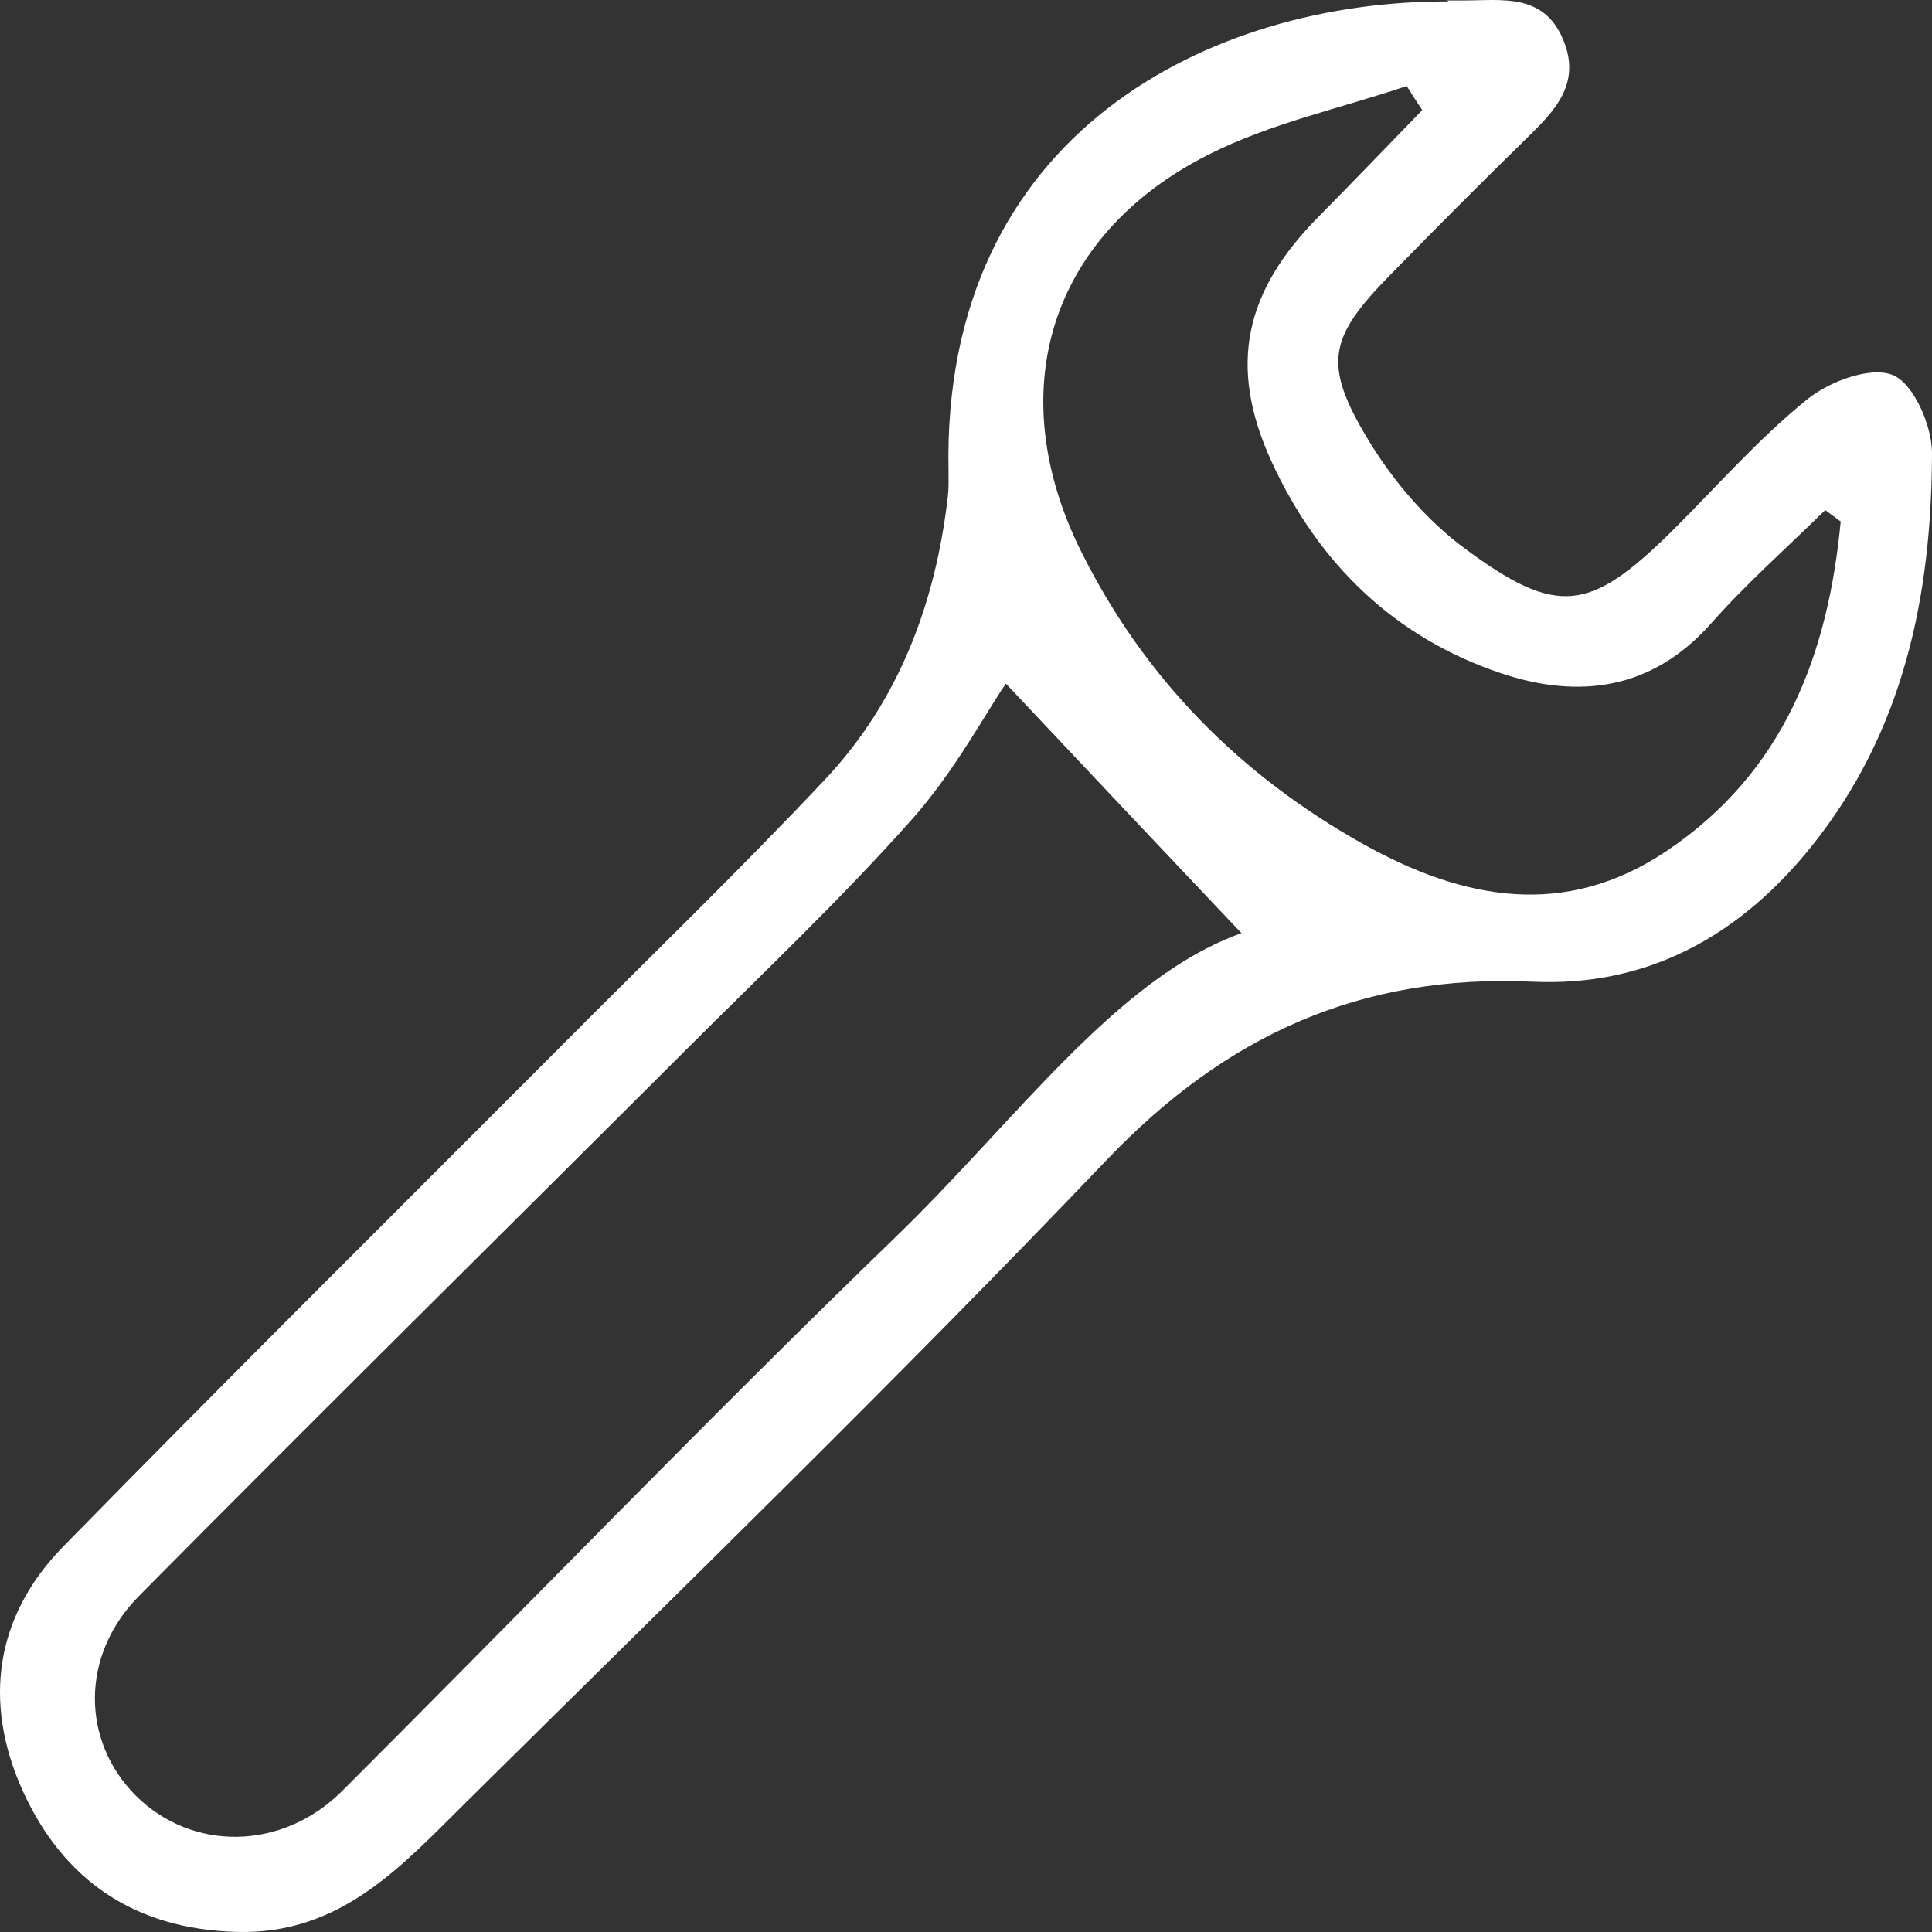 <svg width="500" height="500" viewBox="0 0 500 500" fill="none" xmlns="http://www.w3.org/2000/svg">
<rect x="0" y="0" width="500" height="500" fill="#333333" stroke="none"/>
<path d="M374.58 0.119C376.034 0.119 377.403 0.119 378.857 0.119C388.696 0.119 399.475 -1.847 404.523 10.205C409.4 21.744 402.213 28.838 394.856 36.018C383.135 47.472 371.585 59.096 360.121 70.806C343.866 87.303 342.155 94.055 354.132 113.886C360.549 124.485 369.275 134.742 379.285 142.092C403.069 159.7 411.538 158.247 432.413 137.733C444.048 126.194 454.914 113.715 467.575 103.458C473.308 98.757 484.002 94.739 489.819 97.047C495.209 99.184 500 110.125 500 117.219C499.914 154.144 492.728 189.275 468.773 219.105C450.208 242.184 426.425 255.432 396.652 254.065C352.336 252.013 317.345 267.826 286.546 300.05C232.476 356.72 176.268 411.339 120.659 466.384C104.062 482.796 88.234 500.745 61.285 499.976C34.764 499.292 16.37 486.557 5.847 463.393C-4.419 440.571 -1.339 418.262 16.456 400.141C58.804 356.891 101.752 314.324 144.528 271.416C167.627 248.167 191.24 225.431 213.655 201.583C232.733 181.24 242.144 155.939 245.309 128.416C245.566 126.28 245.48 124.143 245.48 122.006C243.598 34.138 313.752 0.119 374.836 0.375L374.58 0.119ZM260.281 176.966C254.977 184.744 246.935 199.788 235.899 212.182C217.505 232.867 197.314 251.928 177.723 271.502C130.498 318.684 82.93 365.609 35.962 413.048C20.733 428.434 21.076 450.572 35.106 464.675C49.65 479.206 73.006 479.035 88.577 463.478C136.315 415.783 183.198 367.148 231.706 320.222C262.933 290.05 288.856 253.124 321.28 241.5C301.945 221.071 280.215 198.079 260.452 177.052L260.281 176.966ZM476.302 134.913C475.019 133.972 473.735 133.032 472.366 132.006C462.442 141.751 452.005 150.982 442.851 161.324C427.537 178.59 408.63 180.984 388.439 174.231C360.72 164.914 341.128 145.682 329.066 119.442C317.687 94.568 322.136 75.337 341.385 55.934C350.368 46.873 359.18 37.642 368.078 28.496C366.709 26.445 365.34 24.308 364.057 22.257C346.861 28.069 328.723 31.915 312.725 40.035C271.489 60.891 259.169 101.406 279.873 142.862C296.213 175.599 320.852 200.557 352.764 218.422C378.601 232.867 404.951 237.91 431.216 220.302C461.843 199.788 473.136 169.188 476.387 134.827L476.302 134.913Z" fill="white"/>
</svg>
